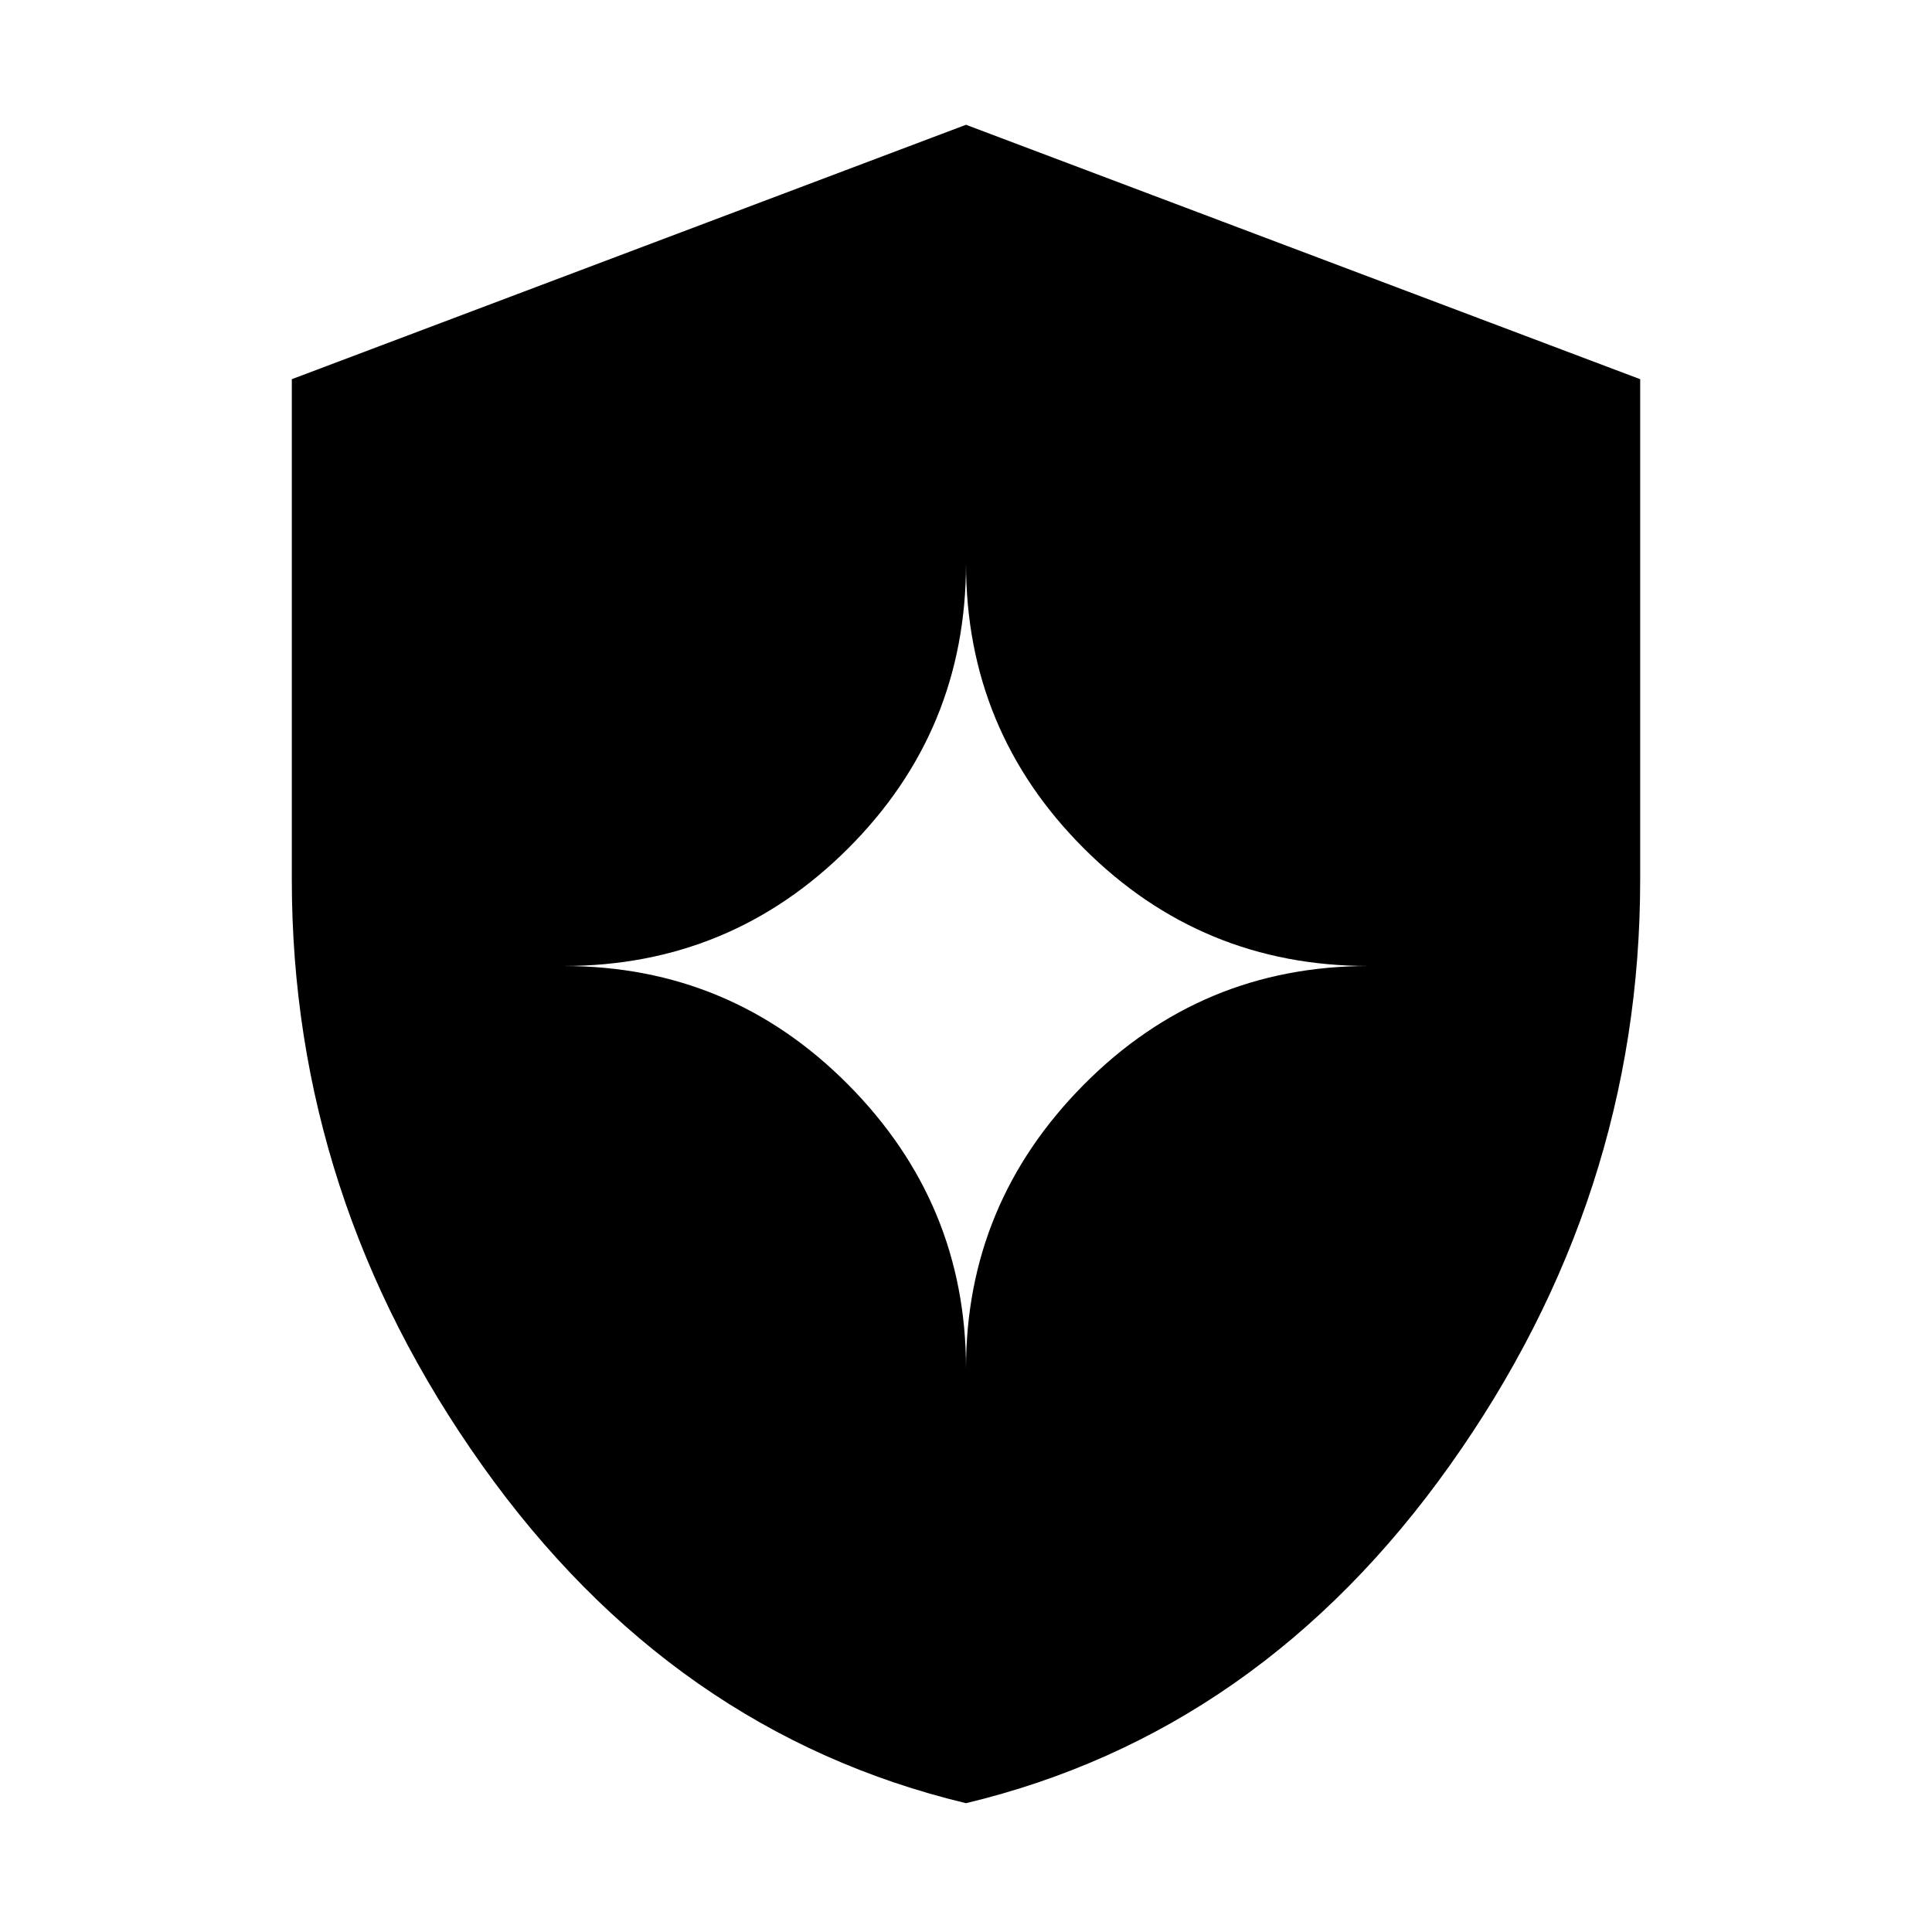<svg xmlns="http://www.w3.org/2000/svg" height="48" viewBox="0 -960 960 960" width="48"><path d="M480-64Q334-99 239.5-232T145-522.93v-248.651L480-898l335 126.419v248.651Q815-365 720.5-232T480-64Zm0-216q0-82 58.5-141T680-480q-83 0-141.5-58.5T480-680q0 83-58.5 141.5T280-480q83 0 141.5 59T480-280Z"/></svg>